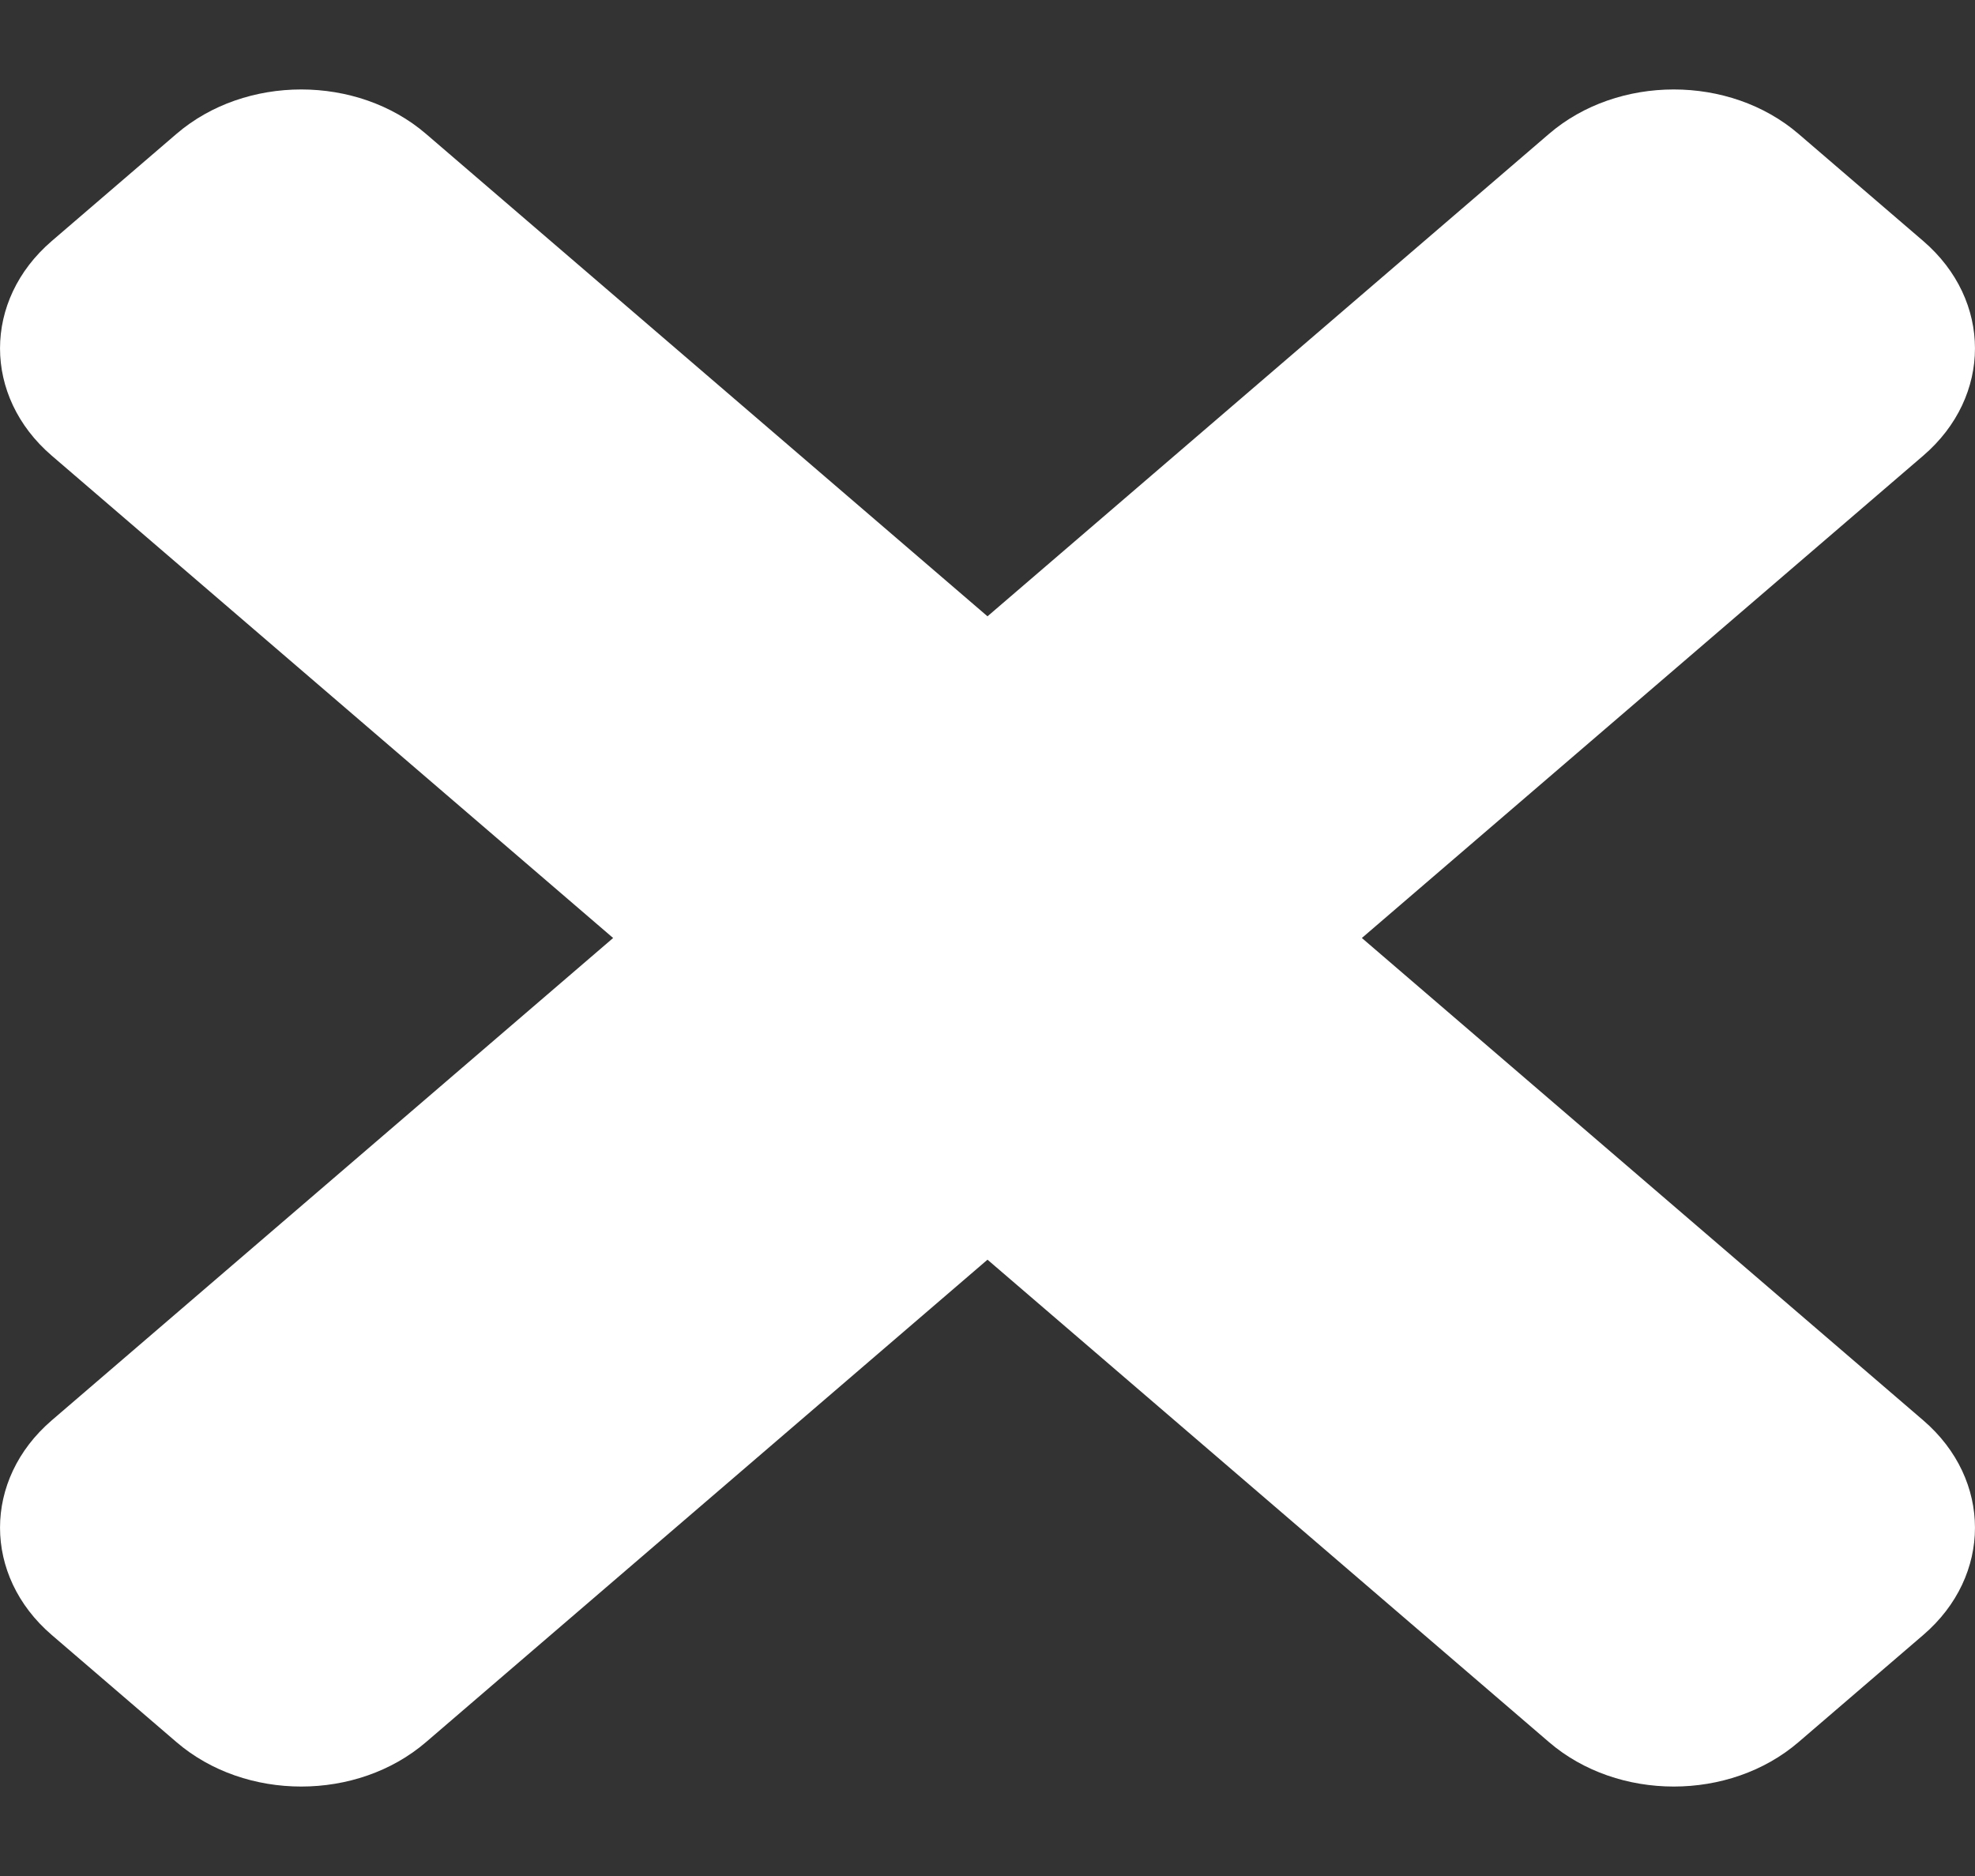 <svg width="20" height="19" viewBox="0 0 20 19" fill="none" xmlns="http://www.w3.org/2000/svg">
<rect x="0" y="0" width="20" height="19" fill="#333333" stroke="none"/>
<path d="M13.791 9.5L19.477 4.614C20.174 4.014 20.174 3.042 19.477 2.442L18.213 1.356C17.515 0.756 16.384 0.756 15.686 1.356L10 6.242L4.314 1.356C3.616 0.756 2.485 0.756 1.787 1.356L0.523 2.442C-0.174 3.042 -0.174 4.014 0.523 4.614L6.209 9.5L0.523 14.386C-0.174 14.986 -0.174 15.958 0.523 16.558L1.787 17.644C2.485 18.244 3.616 18.244 4.314 17.644L10 12.758L15.686 17.644C16.384 18.244 17.515 18.244 18.213 17.644L19.477 16.558C20.174 15.959 20.174 14.986 19.477 14.386L13.791 9.5Z" fill="white"/>
</svg>
